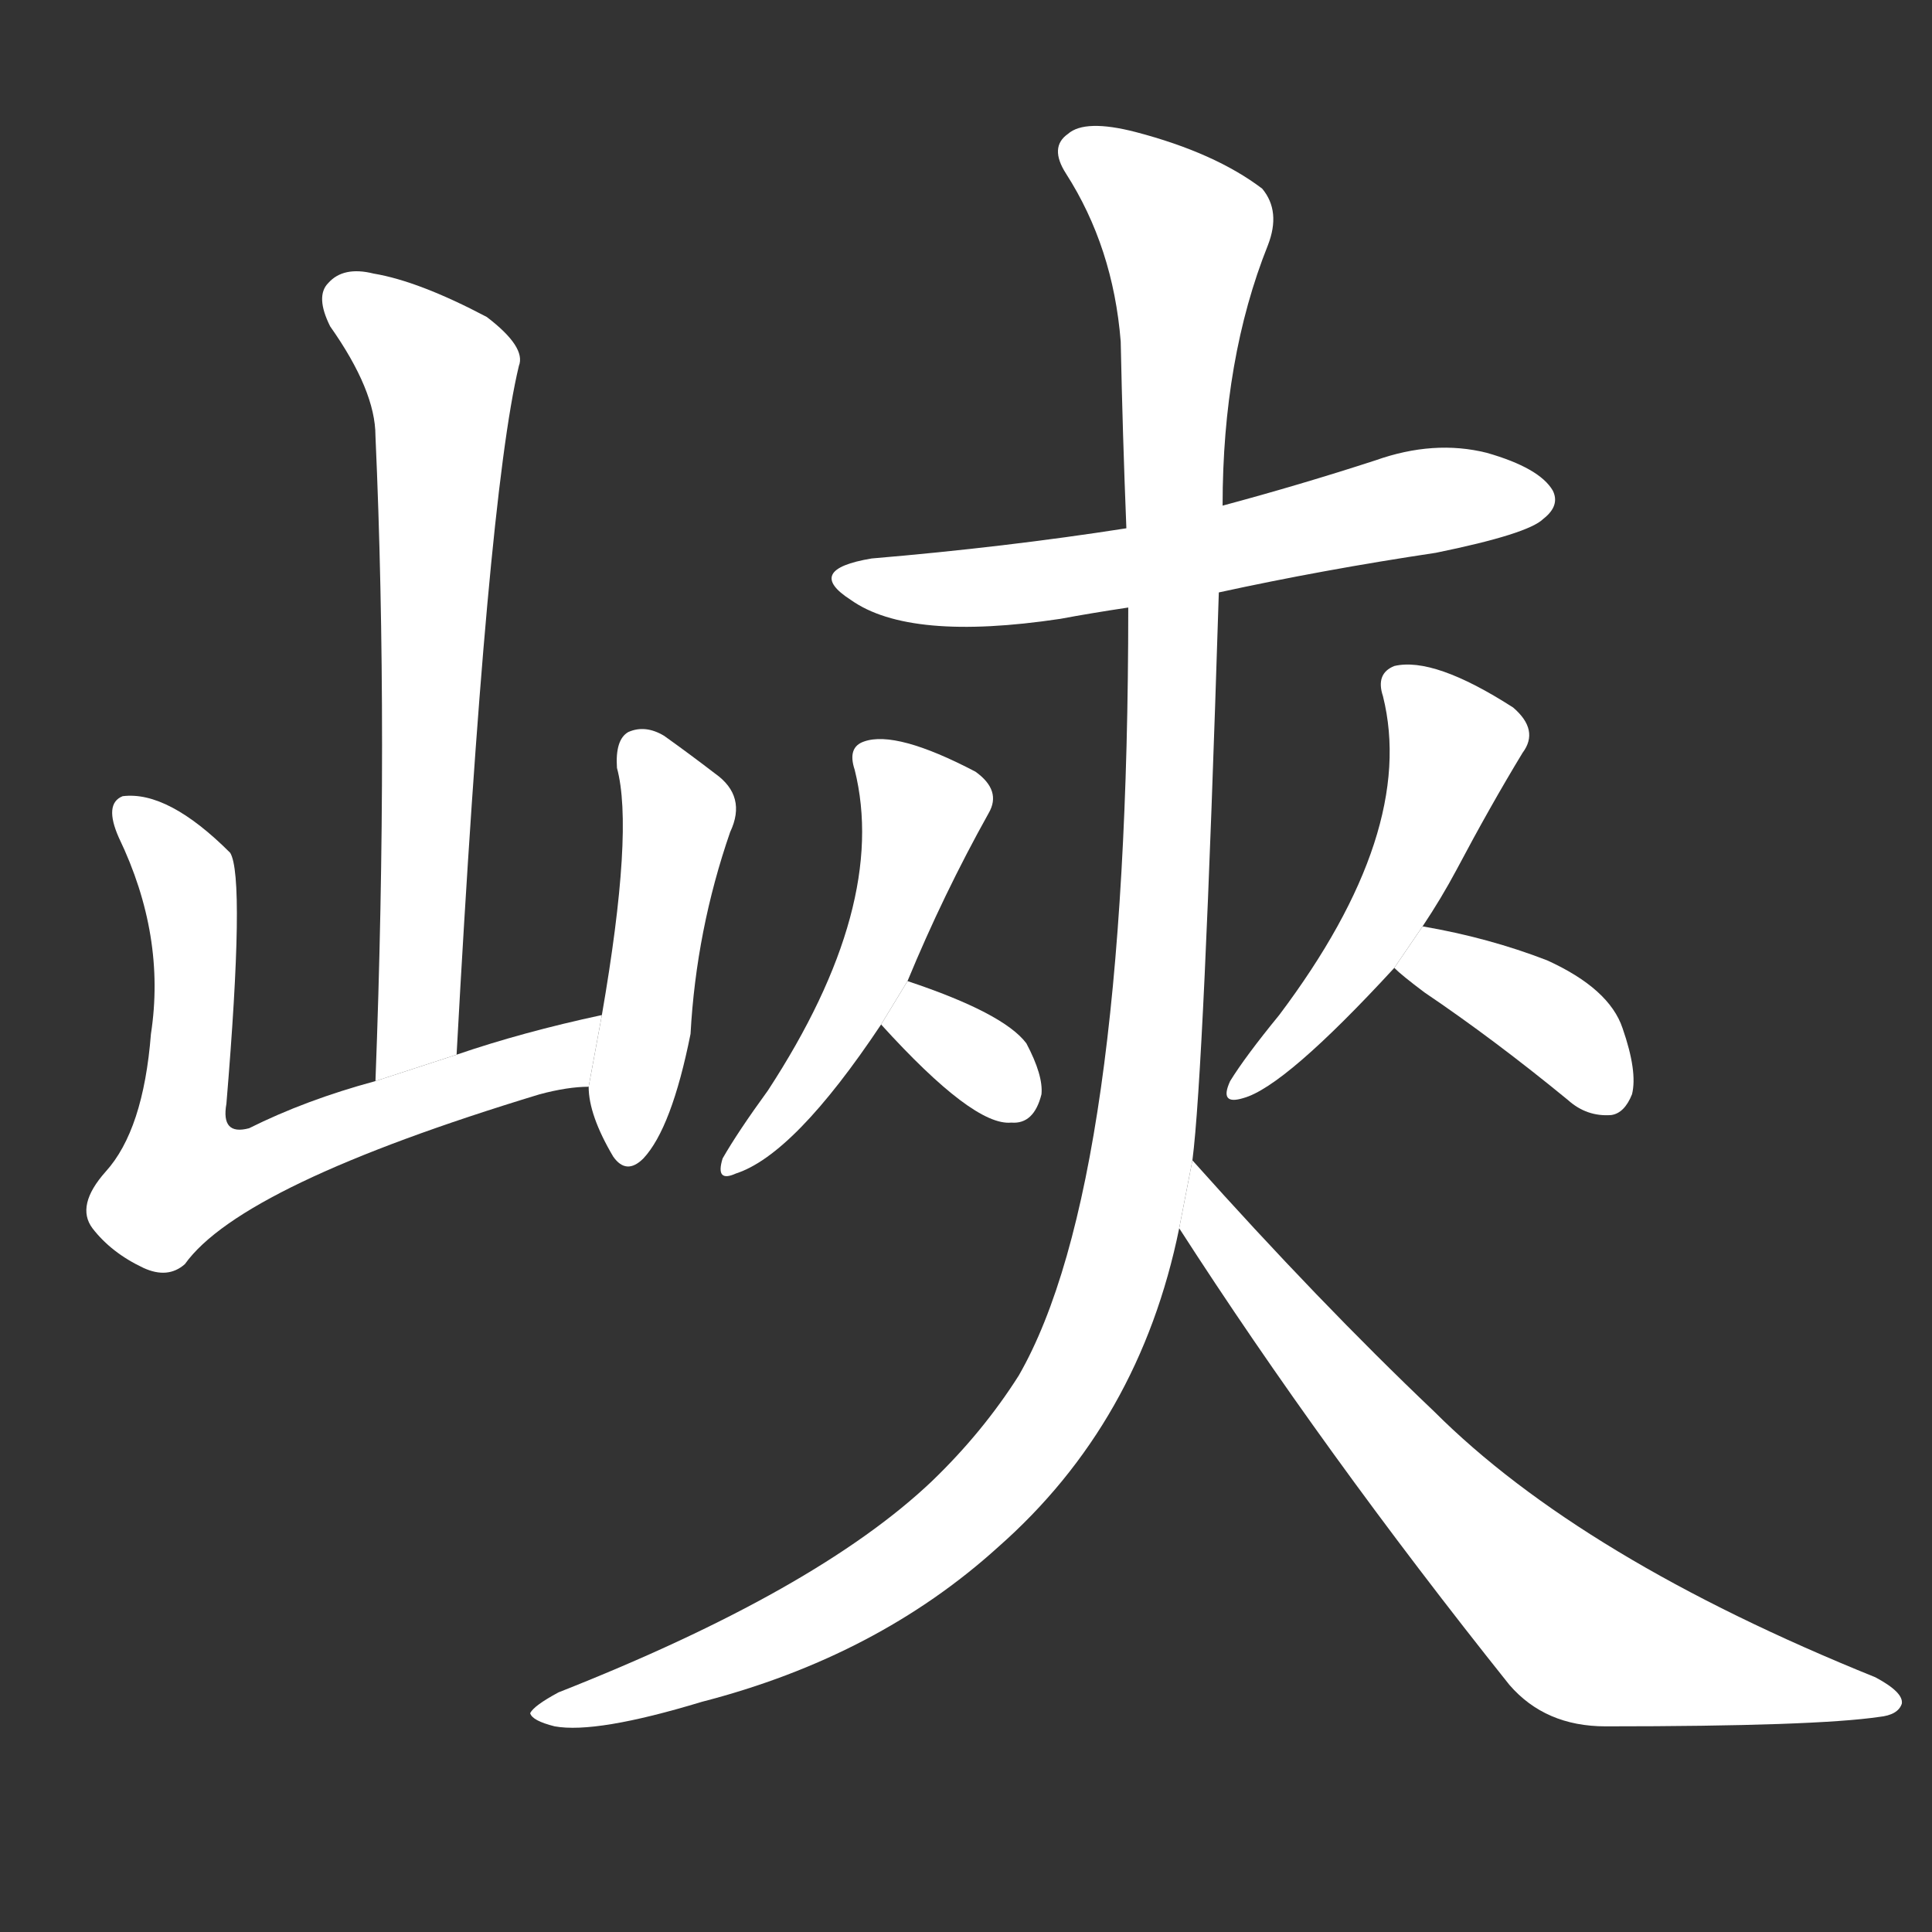 <!-- u5cfd_xia2_trad_gorge_strait_ravine_isthmus -->
<!-- 5CFD -->
<!--  -->
<!--  -->
<svg viewBox="0 0 1024 1024">
  <rect x="0" y="0" width="1024" height="1024" fill="#333333" stroke="none"/>
  <g transform="scale(1, -1) translate(0, -900)">
    <path fill="#FFFFFF" d="M 242 341 Q 258 635 275 706 Q 279 716 258 732 Q 222 751 198 755 Q 182 759 174 750 Q 167 743 175 727 Q 199 693 199 669 Q 206 512 199 327 L 242 341 Z"></path>
    <path fill="#FFFFFF" d="M 319 362 Q 277 353 242 341 L 199 327 Q 162 317 132 302 Q 117 298 120 315 Q 130 435 122 448 Q 89 481 65 478 Q 55 474 63 456 Q 88 404 80 352 Q 76 301 56 279 Q 40 261 49 249 Q 59 236 76 228 Q 89 222 98 230 Q 128 272 286 320 Q 301 324 312 324 L 319 362 Z"></path>
    <path fill="#FFFFFF" d="M 312 324 Q 312 309 325 287 Q 332 277 341 286 Q 356 302 366 352 Q 369 407 387 459 Q 396 478 379 490 Q 366 500 352 510 Q 342 516 333 512 Q 326 508 327 493 Q 336 460 319 362 L 312 324 Z"></path>
    <path fill="#FFFFFF" d="M 646 586 Q 701 598 761 607 Q 810 617 818 625 Q 827 632 823 640 Q 816 652 788 660 Q 760 667 729 656 Q 689 643 648 632 L 597 620 Q 533 610 462 604 Q 426 598 451 582 Q 482 560 562 572 Q 578 575 598 578 L 646 586 Z"></path>
    <path fill="#FFFFFF" d="M 632 285 Q 638 331 646 586 L 648 632 Q 648 710 672 770 Q 679 788 669 800 Q 644 819 602 830 Q 575 837 566 829 Q 556 822 565 808 Q 590 769 594 719 Q 595 670 597 620 L 598 578 Q 598 272 540 171 Q 521 141 494 115 Q 433 57 296 3 Q 283 -4 281 -8 Q 282 -12 294 -15 Q 316 -19 372 -2 Q 465 22 529 80 Q 604 146 625 249 L 632 285 Z"></path>
    <path fill="#FFFFFF" d="M 625 249 Q 701 131 800 7 Q 819 -15 851 -15 Q 962 -15 996 -10 Q 1006 -9 1008 -3 Q 1009 3 994 11 Q 838 74 760 152 Q 699 210 632 285 L 625 249 Z"></path>
    <path fill="#FFFFFF" d="M 481 380 Q 500 426 524 469 Q 531 481 517 491 Q 475 513 458 507 Q 449 504 453 492 Q 471 420 407 322 Q 391 300 383 286 Q 379 273 390 278 Q 421 288 467 357 L 481 380 Z"></path>
    <path fill="#FFFFFF" d="M 467 357 Q 516 303 536 305 Q 548 304 552 320 Q 553 330 544 347 Q 532 363 481 380 L 467 357 Z"></path>
    <path fill="#FFFFFF" d="M 754 409 Q 764 424 772 439 Q 790 473 807 501 Q 816 513 802 525 Q 760 552 739 547 Q 729 543 733 531 Q 751 459 678 362 Q 660 340 652 327 Q 646 314 659 318 Q 681 324 739 387 L 754 409 Z"></path>
    <path fill="#FFFFFF" d="M 739 387 Q 743 383 755 374 Q 792 349 831 317 Q 841 308 854 309 Q 861 310 865 320 Q 868 332 860 355 Q 853 376 820 391 Q 789 403 754 409 L 739 387 Z"></path>
  </g>
</svg>
